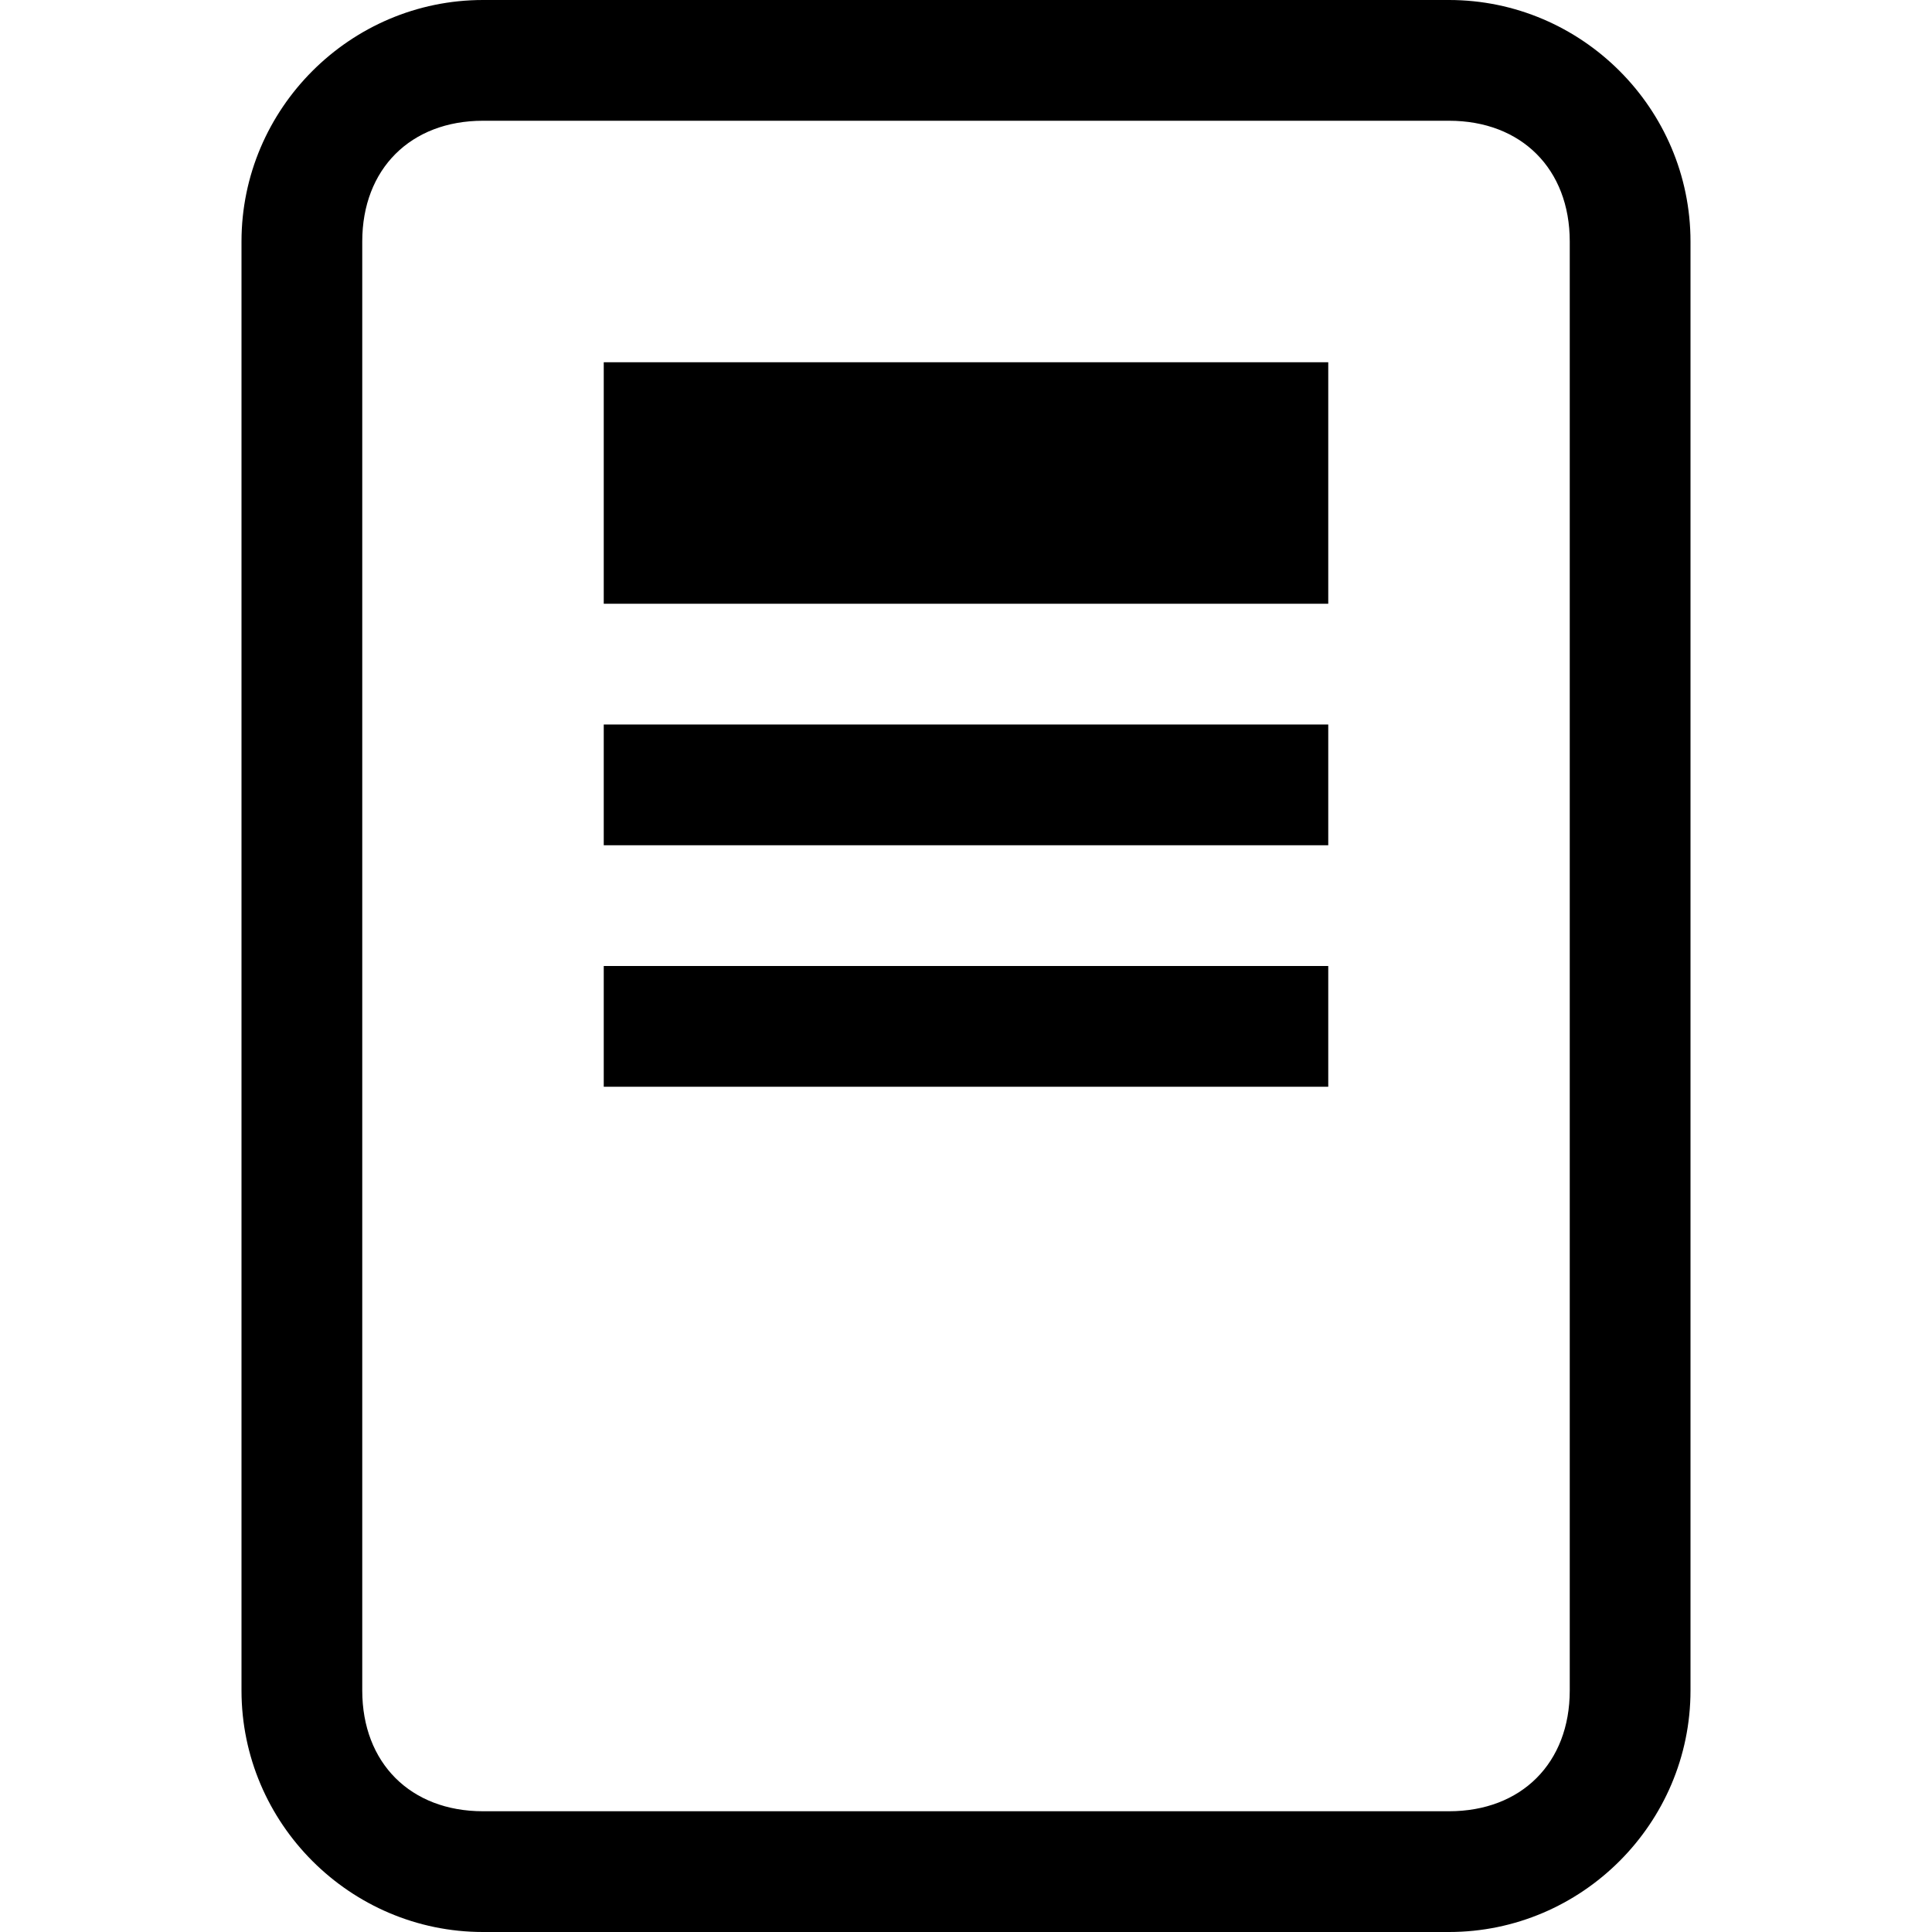 <svg width="16" height="16" viewBox="0 0 16 16" fill="none" xmlns="http://www.w3.org/2000/svg">
<path d="M12 0H4C2.9 0 2 0.9 2 2V14C2 15.1 2.9 16 4 16H12C13.1 16 14 15.1 14 14V2C14 0.9 13.1 0 12 0ZM13 14C13 14.6 12.6 15 12 15H4C3.4 15 3 14.6 3 14V2C3 1.4 3.4 1 4 1H12C12.6 1 13 1.4 13 2V14Z" fill="black"/>
<path d="M11 3H5V5H11V3Z" fill="black"/>
<path d="M11 6H5V7H11V6Z" fill="black"/>
<path d="M11 8H5V9H11V8Z" fill="black"/>
</svg>
